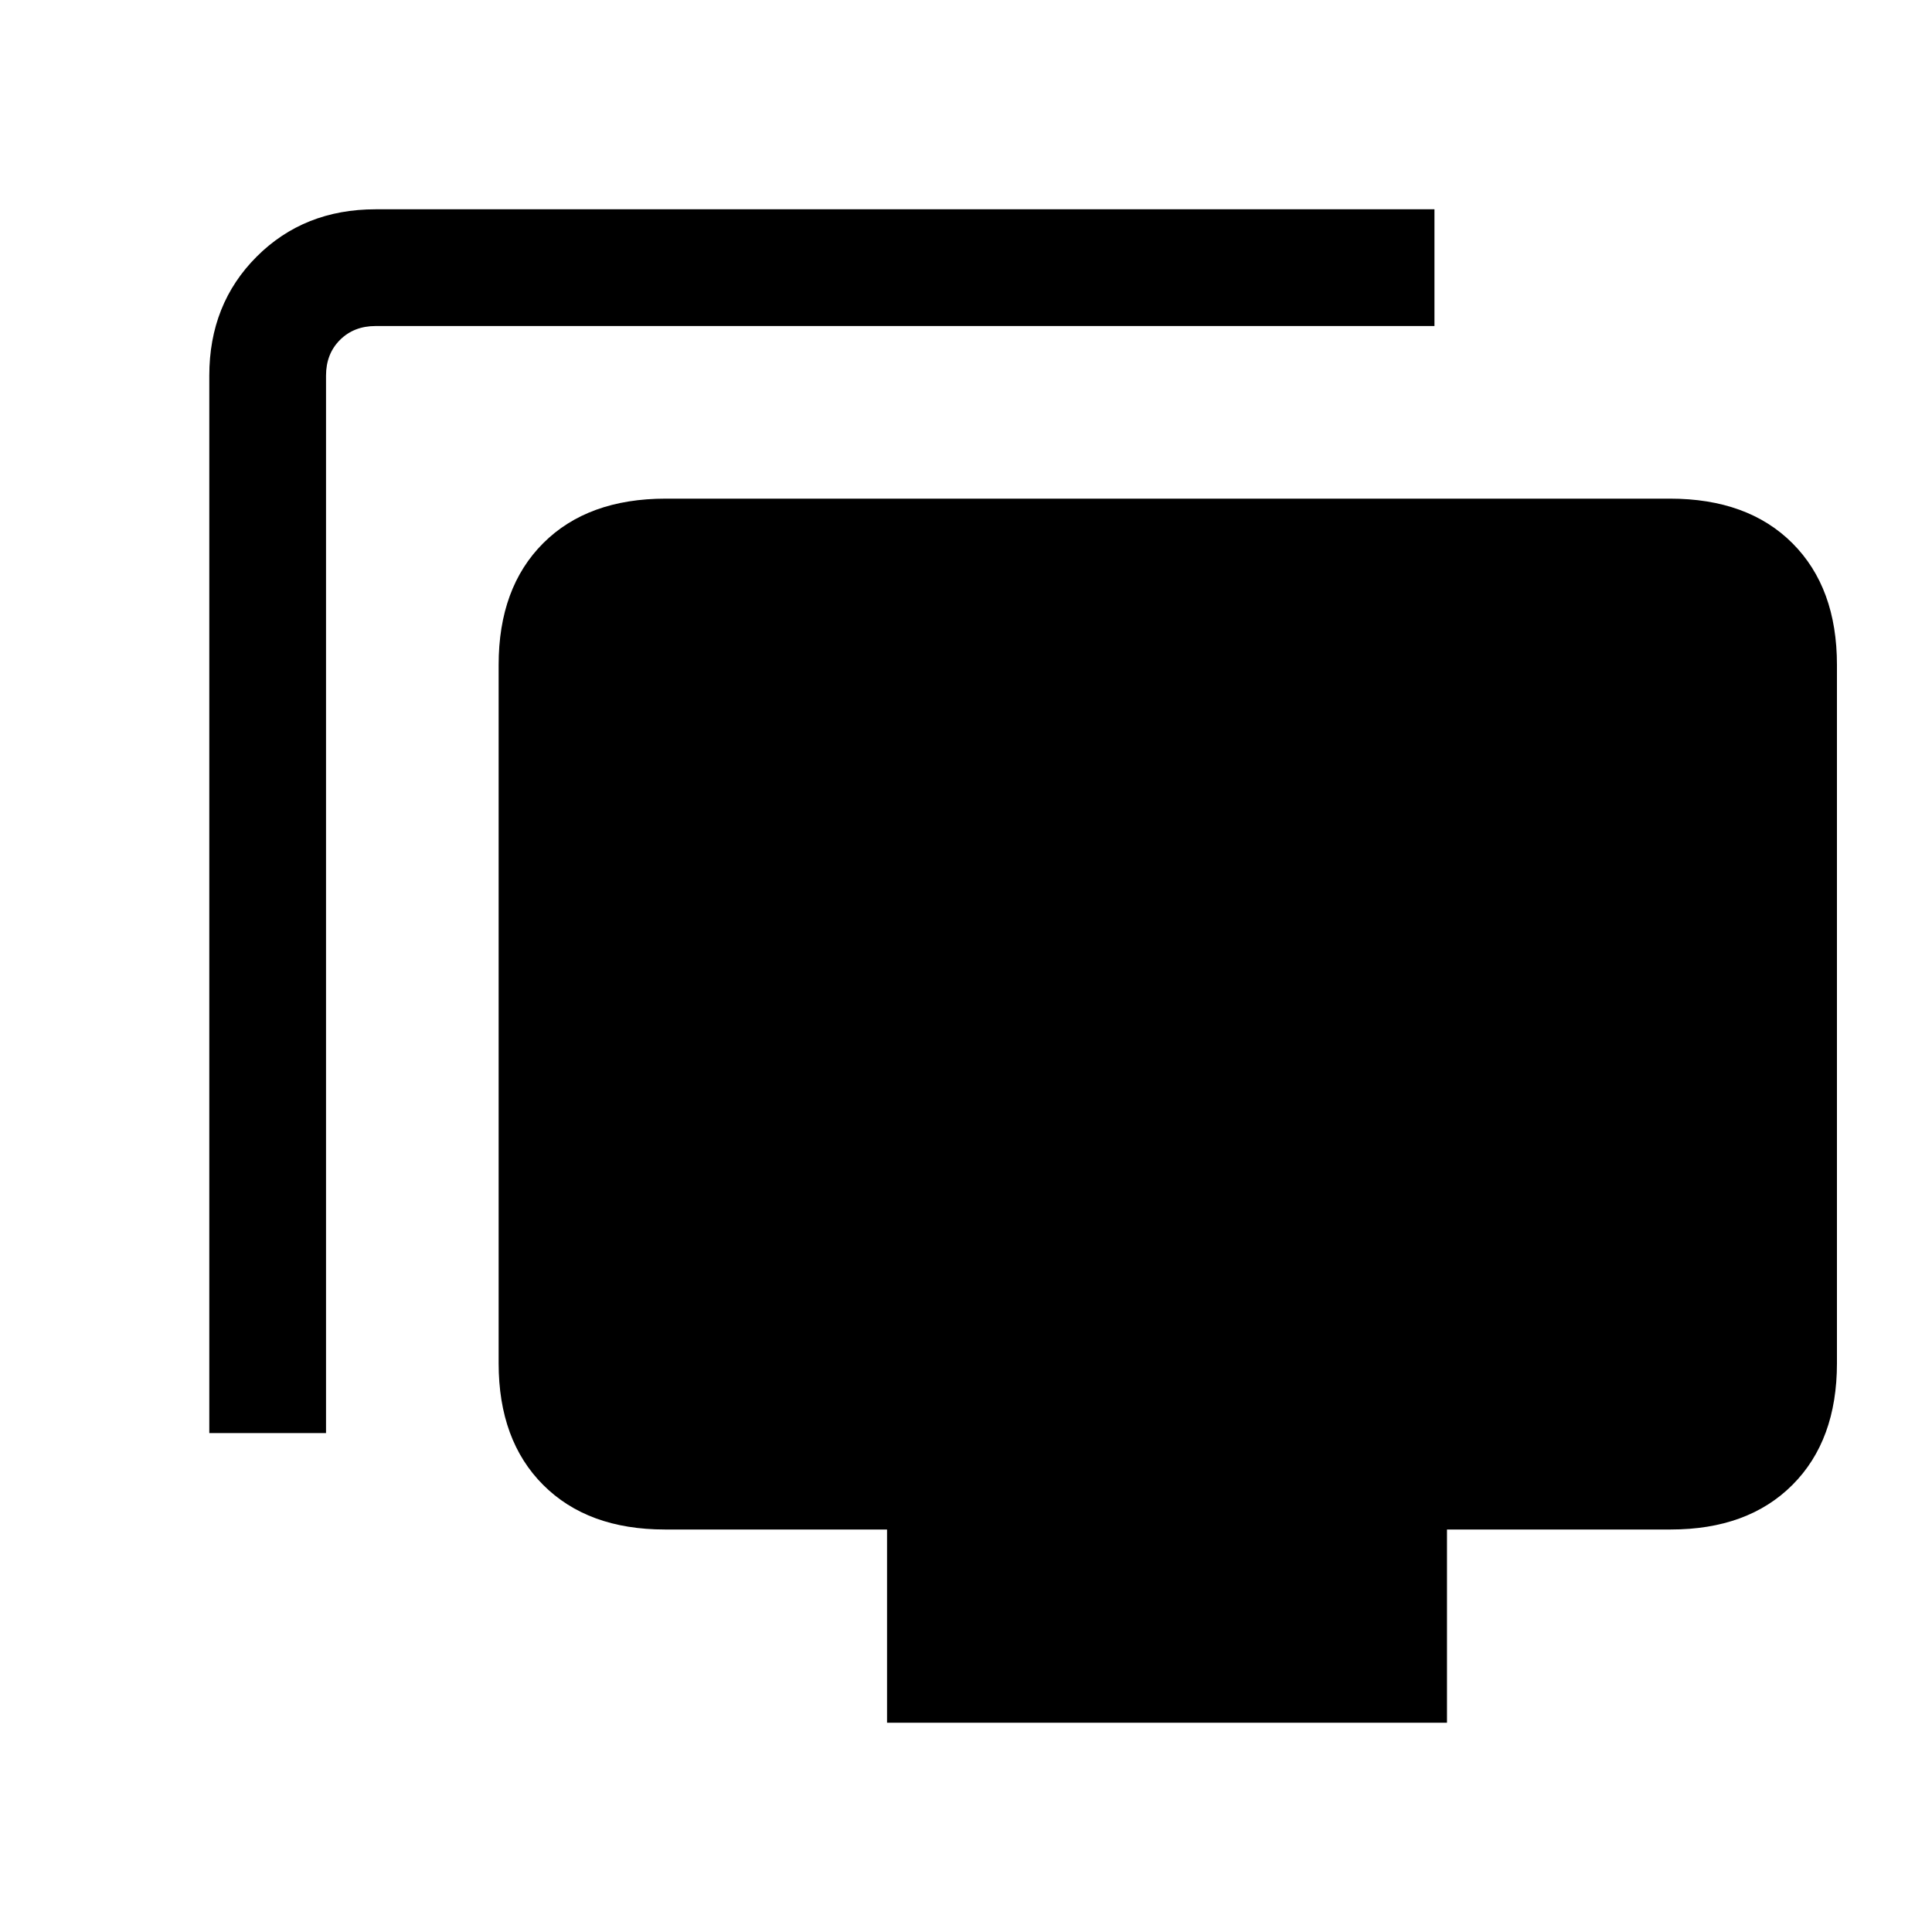 <svg xmlns="http://www.w3.org/2000/svg" height="20" viewBox="0 -960 960 960" width="20"><path d="M104-247.92v-525.46q0-35.55 23.53-59.09Q151.07-856 186.62-856h526.15v58H186.62q-10.77 0-17.7 6.92-6.92 6.93-6.92 17.7v525.46h-58ZM440.77-104v-96H330.38q-38.34 0-60.47-22.14-22.14-22.13-22.14-60.48v-347q0-38.34 22.14-60.47 22.13-22.14 60.93-22.14H829.7q38.79 0 60.93 22.14 22.14 22.13 22.14 60.47v347q0 38.35-22.14 60.48Q868.49-200 830.15-200H719v96H440.77Z"/></svg>